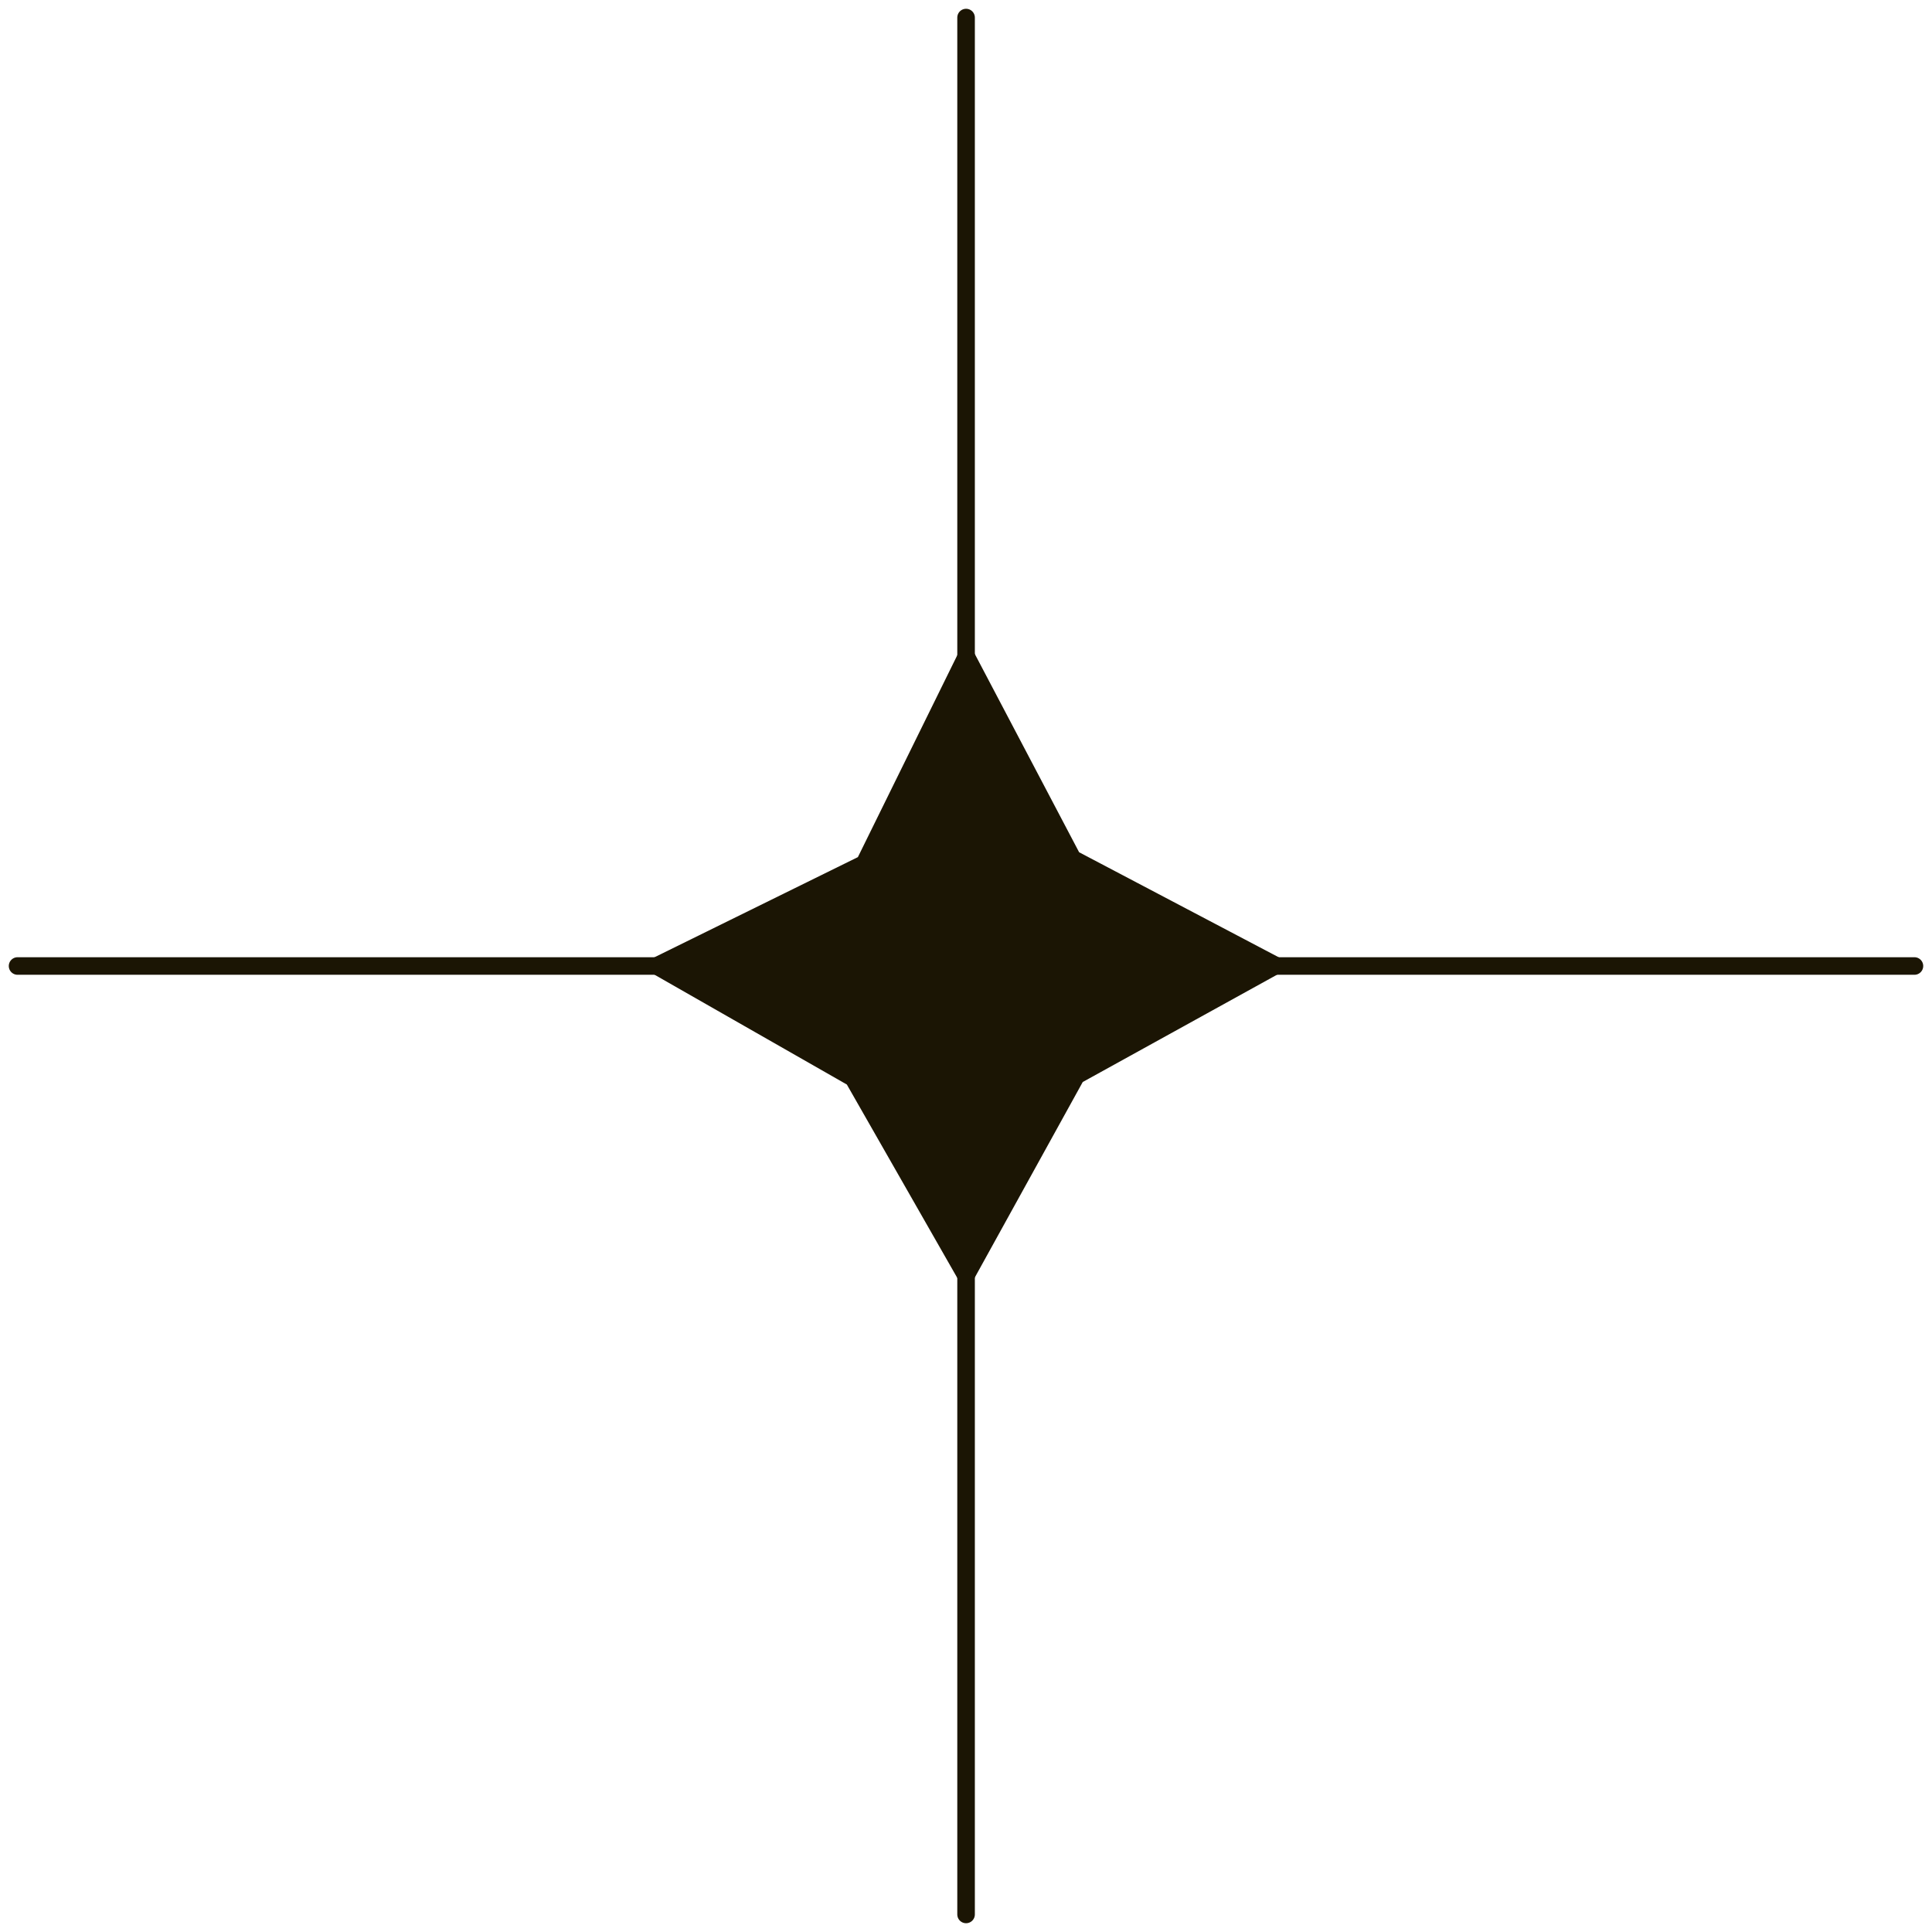 <svg width="110" height="110" viewBox="0 0 110 110" fill="none" xmlns="http://www.w3.org/2000/svg">
<path d="M55.004 36.289L61.441 48.524L73.677 54.962L61.647 61.605L55.004 73.635L48.216 61.749L36.331 54.962L48.844 48.801L55.004 36.289Z" fill="#1B1504"/>
<path d="M1 55H109" stroke="#1B1504" stroke-linecap="round"/>
<path d="M55.004 1L55.004 109" stroke="#1B1504" stroke-linecap="round"/>
</svg>
